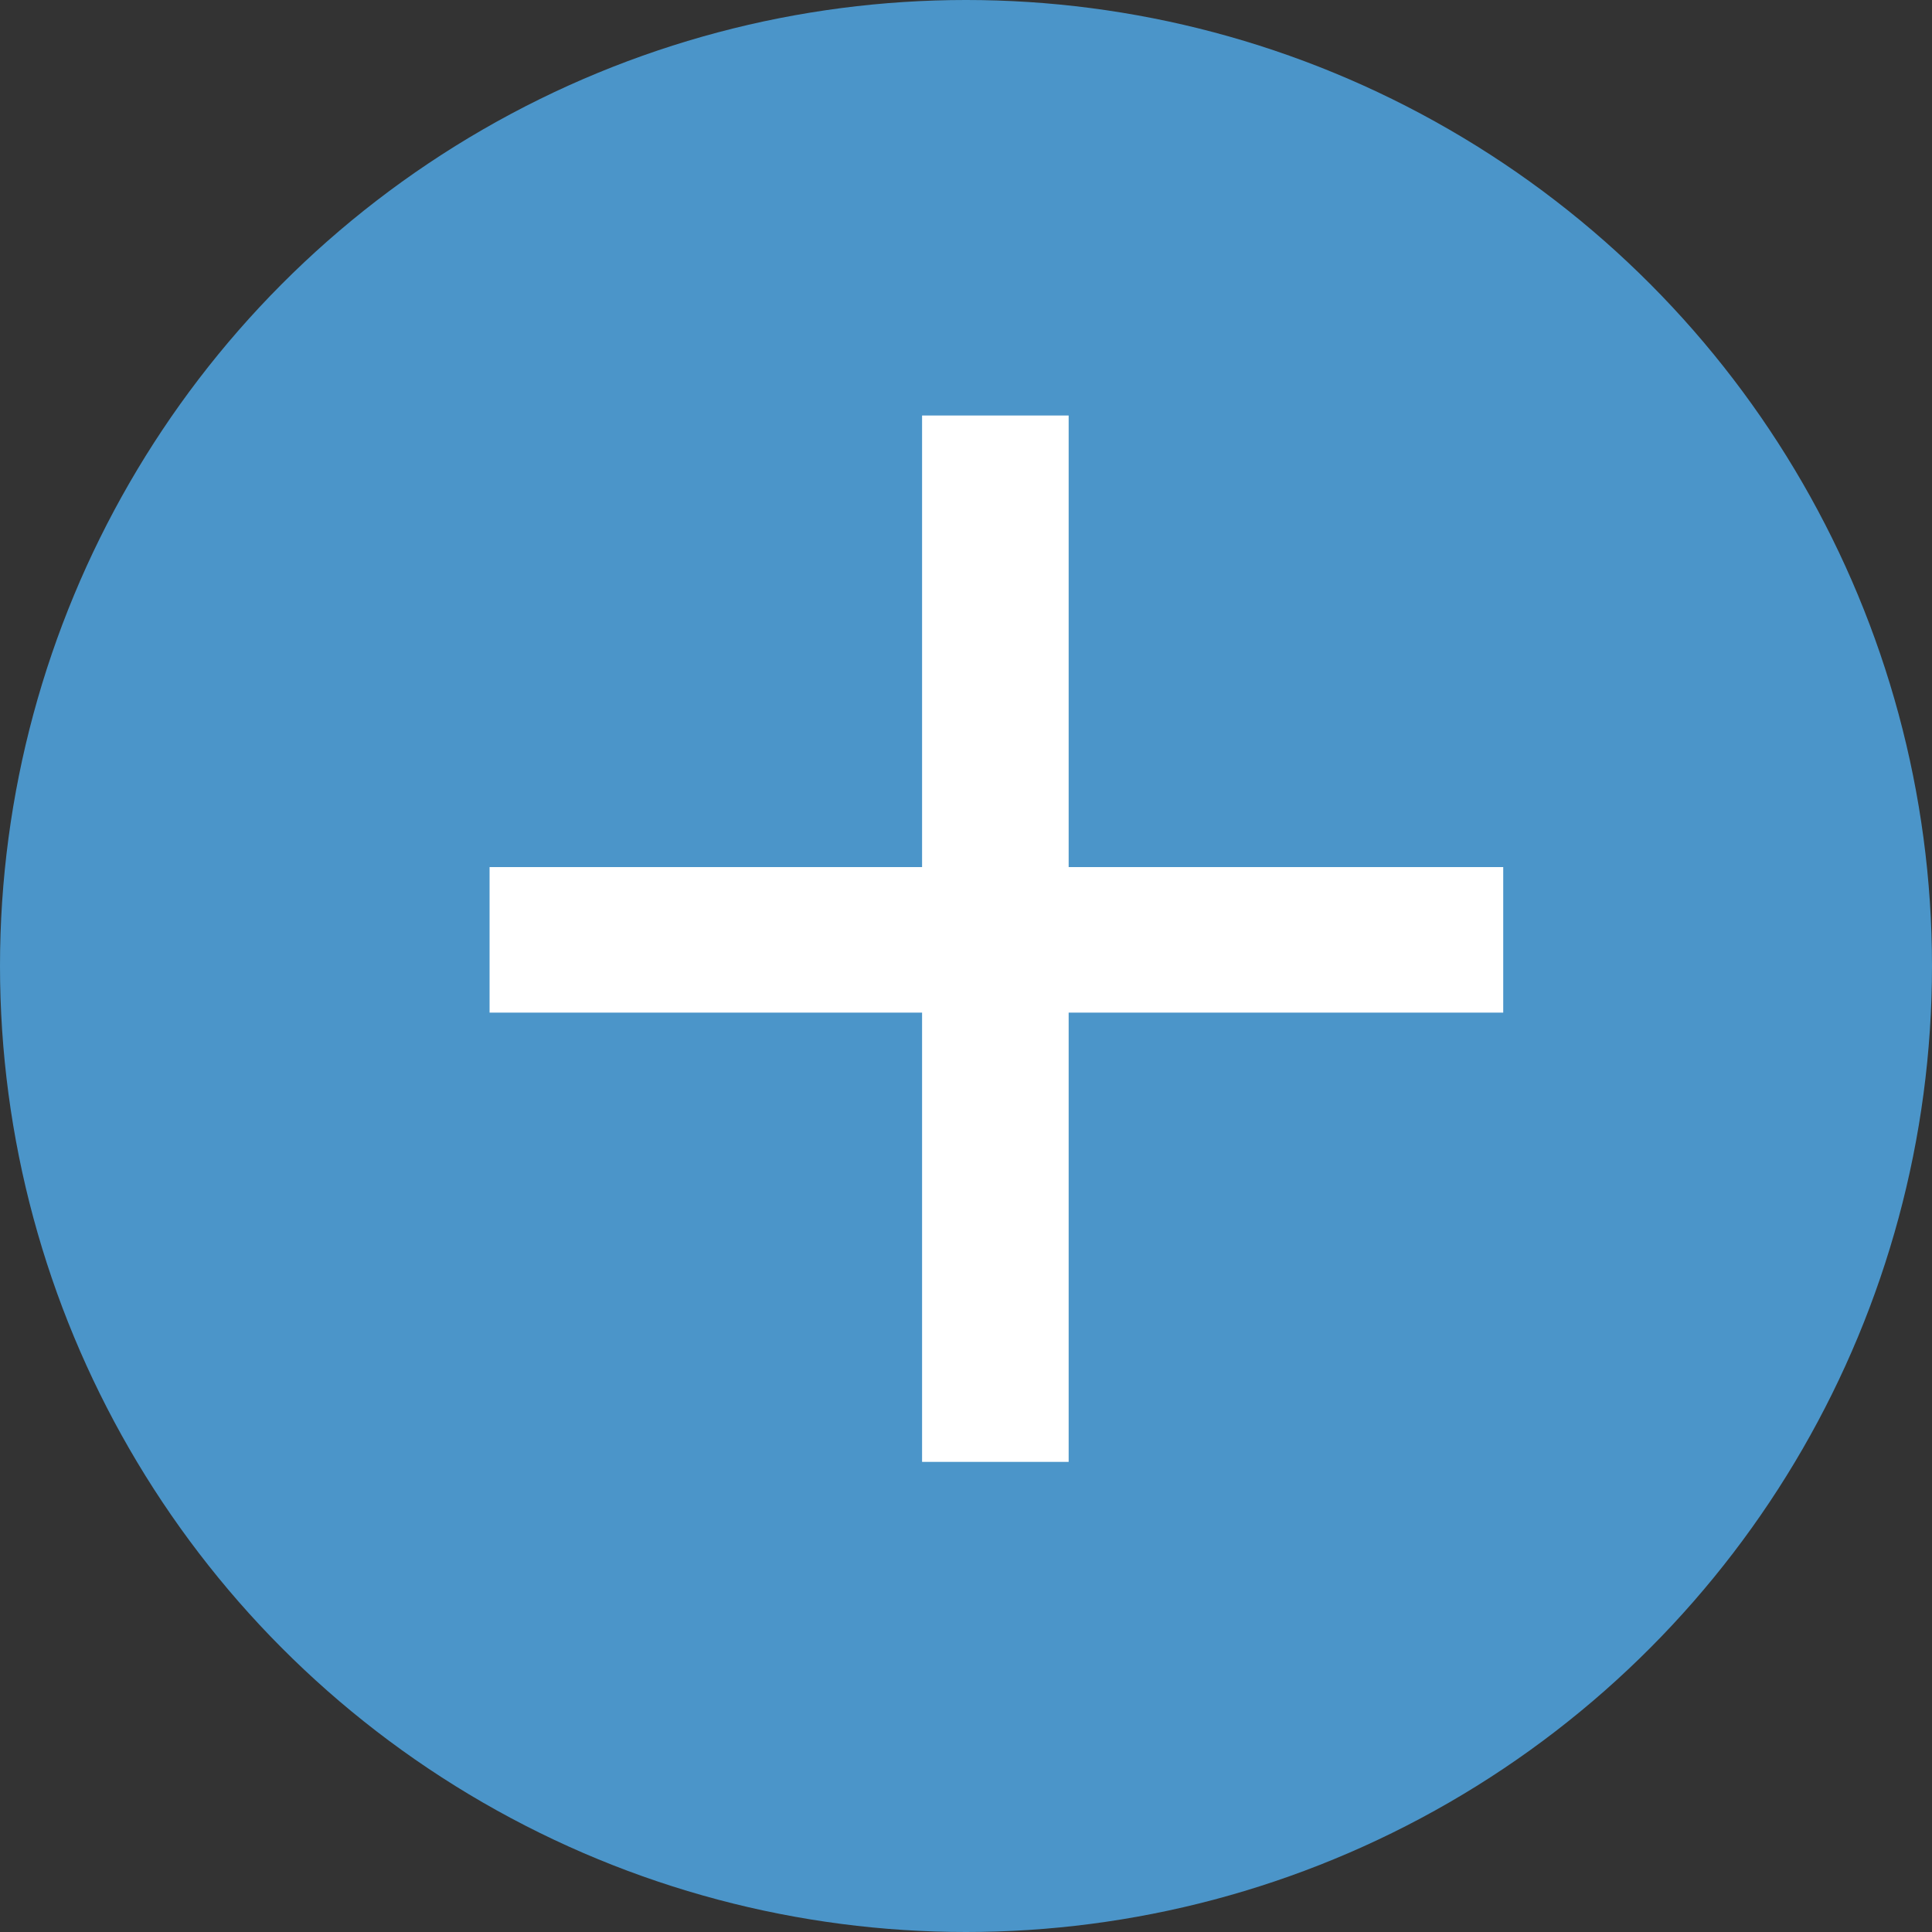 <?xml version="1.0" encoding="UTF-8" standalone="no"?>
<svg width="15px" height="15px" viewBox="0 0 15 15" version="1.1" xmlns="http://www.w3.org/2000/svg" xmlns:xlink="http://www.w3.org/1999/xlink">
    <rect x="0" y="0" width="15" height="15" fill="#333333" stroke="none"/>
    <defs></defs>
    <g id="Page-1" stroke="none" stroke-width="1" fill="none" fill-rule="evenodd">
        <g id="Desktop-Copy-3" transform="translate(-204, -336)">
            <g id="icons/plus" transform="translate(204, 336)">
                <ellipse id="Oval-1" fill="#4B95C9" cx="7.5" cy="7.5" rx="7.5" ry="7.5"></ellipse>
                <path d="M8.297,6.732 L11.671,6.732 L11.671,7.862 L8.297,7.862 L8.297,11.35 L7.159,11.35 L7.159,7.862 L3.801,7.862 L3.801,6.732 L7.159,6.732 L7.159,3.226 L8.297,3.226 L8.297,6.732 Z" id="+" fill="#FFFFFF"></path>
            </g>
        </g>
    </g>
</svg>